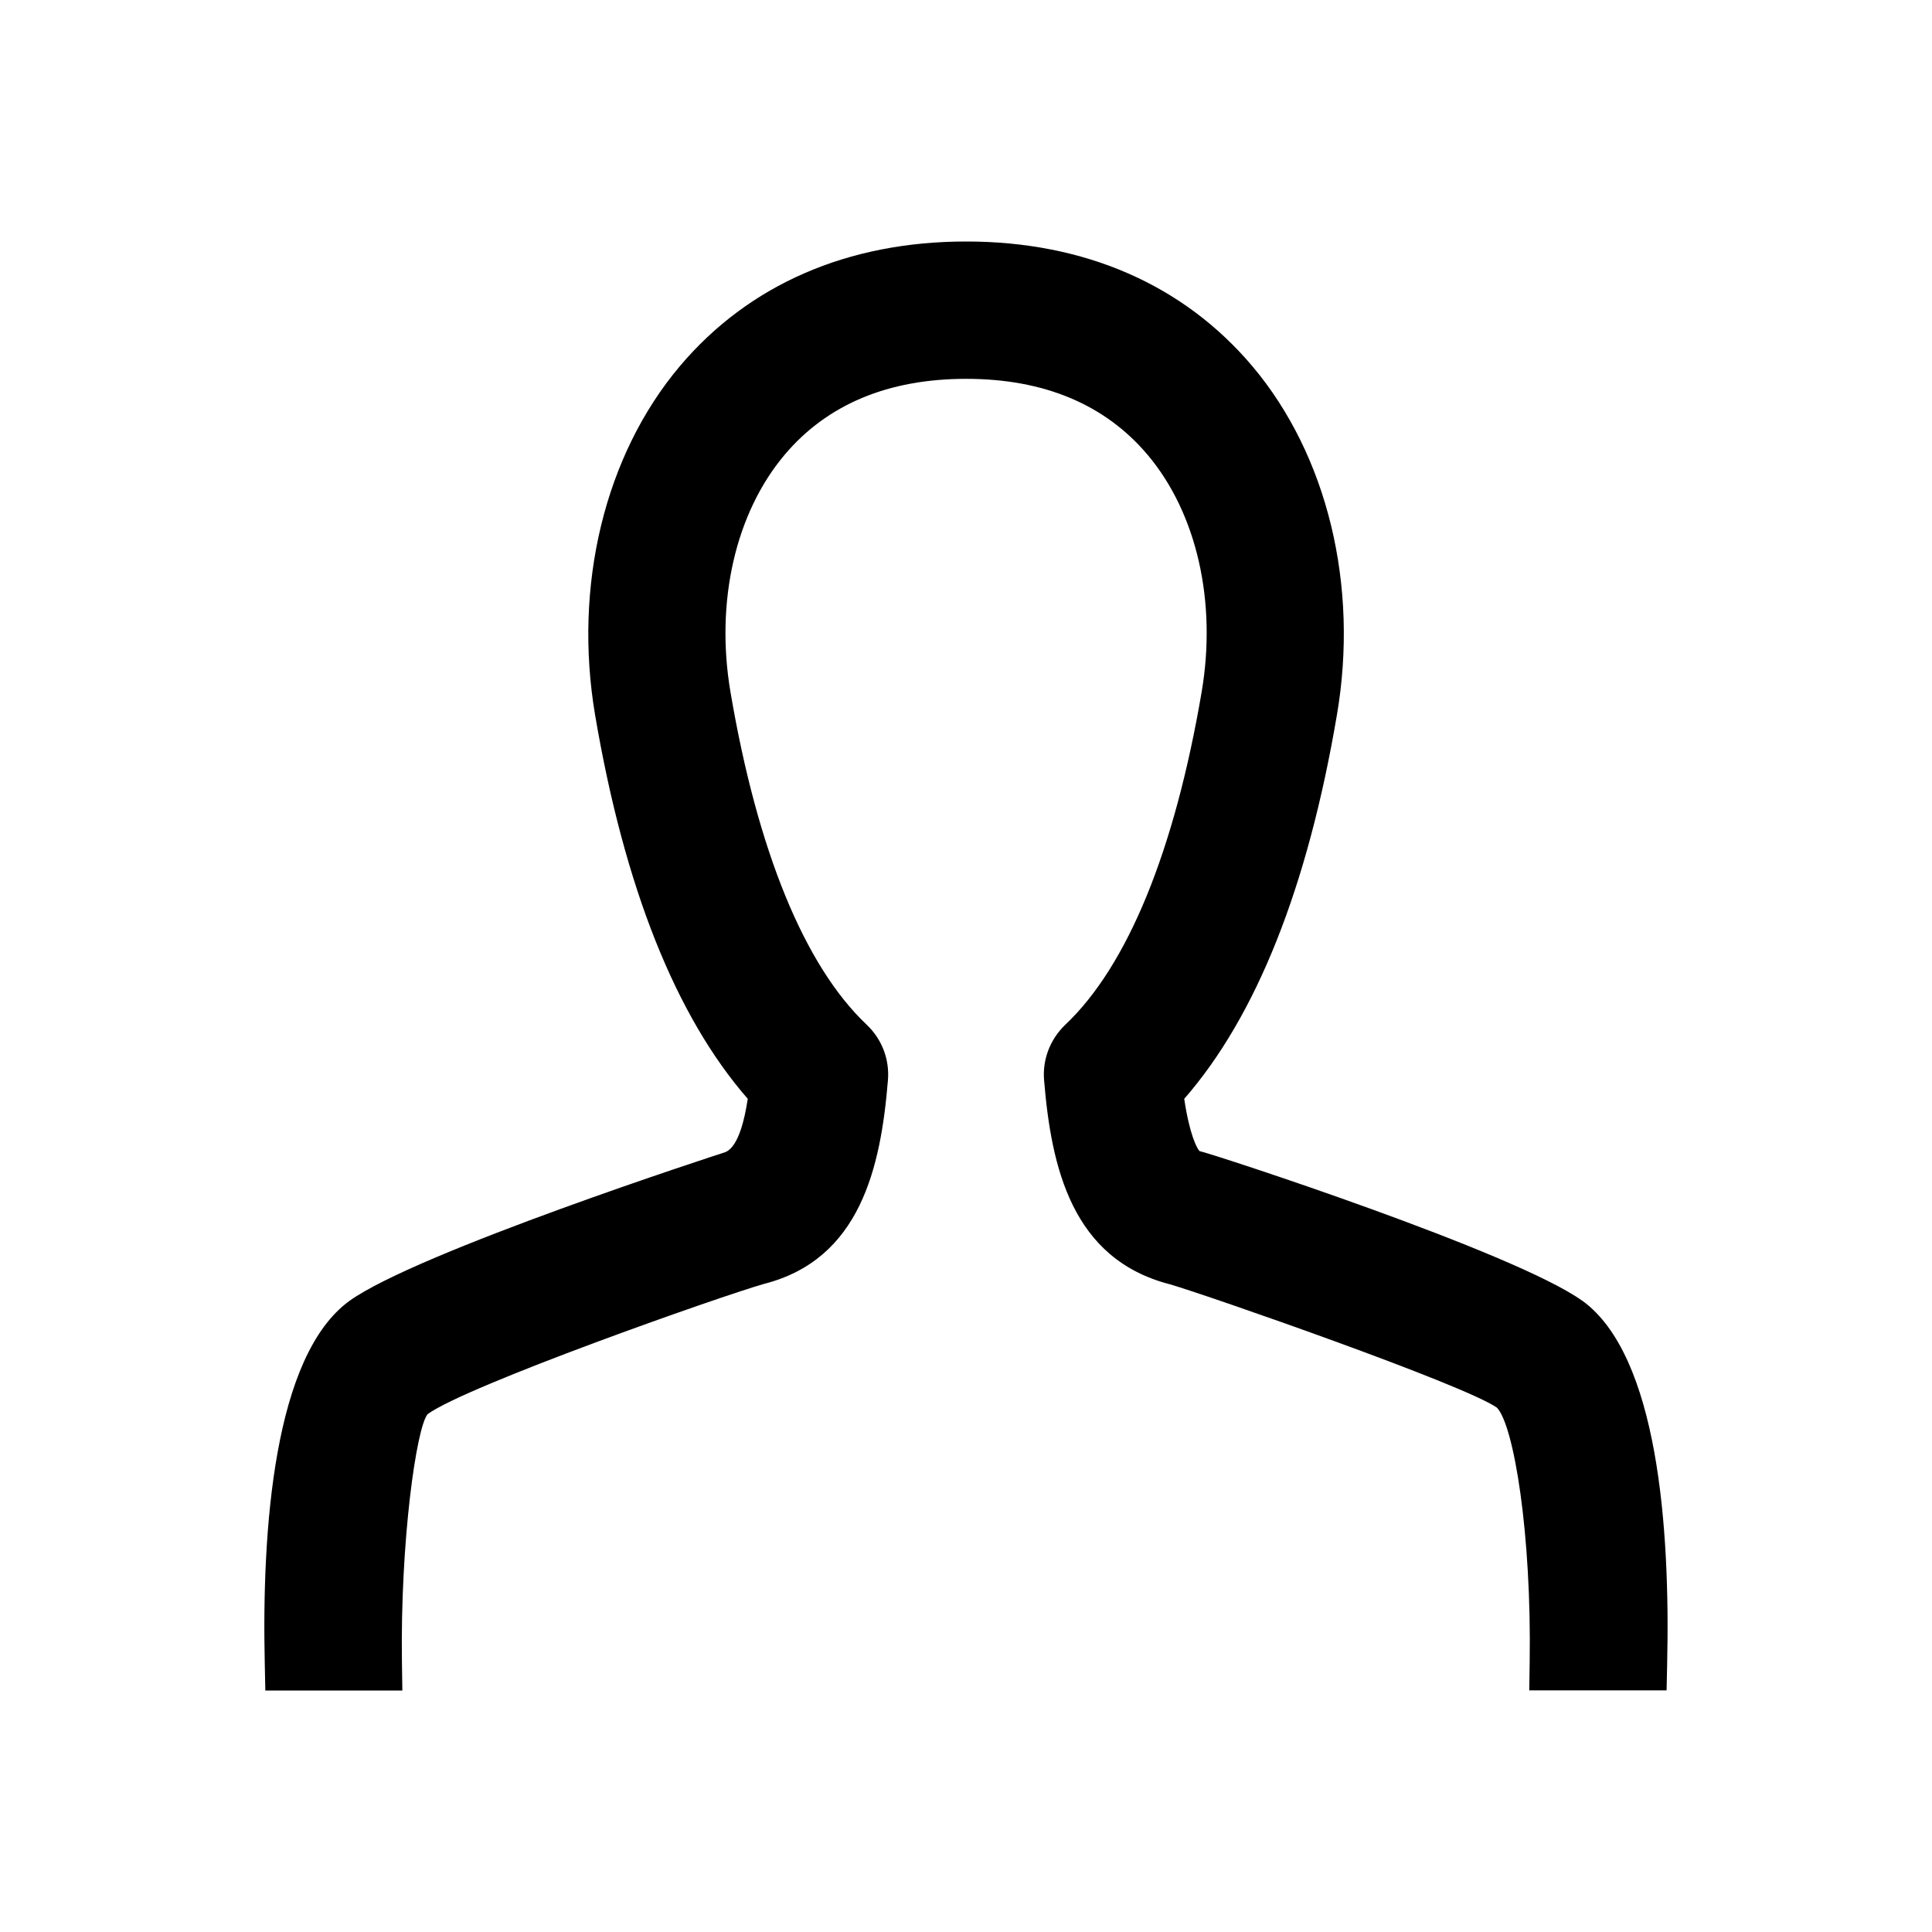 <!-- Generated by IcoMoon.io -->
<svg version="1.1" xmlns="http://www.w3.org/2000/svg" width="24" height="24" viewBox="0 0 24 24">
<title>User_Profile</title>
<path d="M19.656 16.159c-0.835-0.602-4.594-1.826-4.755-1.86-0.032-0.031-0.125-0.208-0.19-0.649 0.896-1.027 1.534-2.63 1.896-4.765 0.276-1.609-0.117-3.229-1.049-4.335-0.856-1.014-2.085-1.55-3.556-1.55s-2.701 0.535-3.557 1.549c-0.932 1.105-1.325 2.725-1.052 4.336 0.363 2.136 1.001 3.739 1.896 4.765-0.093 0.611-0.25 0.656-0.308 0.672-0.036 0.011-3.798 1.232-4.64 1.838-0.938 0.681-1.090 2.827-1.052 4.507l0.007 0.333h1.702l-0.005-0.346c-0.022-1.508 0.179-2.92 0.319-3.087 0.486-0.354 3.626-1.46 4.175-1.617 1.202-0.305 1.454-1.45 1.543-2.529 0.022-0.26-0.074-0.512-0.264-0.692-0.772-0.73-1.357-2.159-1.692-4.133-0.19-1.121 0.062-2.223 0.674-2.948 0.528-0.625 1.286-0.942 2.254-0.942 0.967 0 1.725 0.318 2.254 0.944 0.611 0.725 0.862 1.826 0.671 2.947-0.336 1.974-0.921 3.403-1.695 4.134-0.188 0.181-0.284 0.432-0.262 0.688 0.089 1.079 0.344 2.224 1.567 2.536 0.46 0.134 3.648 1.244 4.058 1.531 0.212 0.22 0.432 1.575 0.407 3.166l-0.005 0.346h1.706l0.007-0.333c0.038-1.681-0.114-3.826-1.055-4.508z"></path>
</svg>
